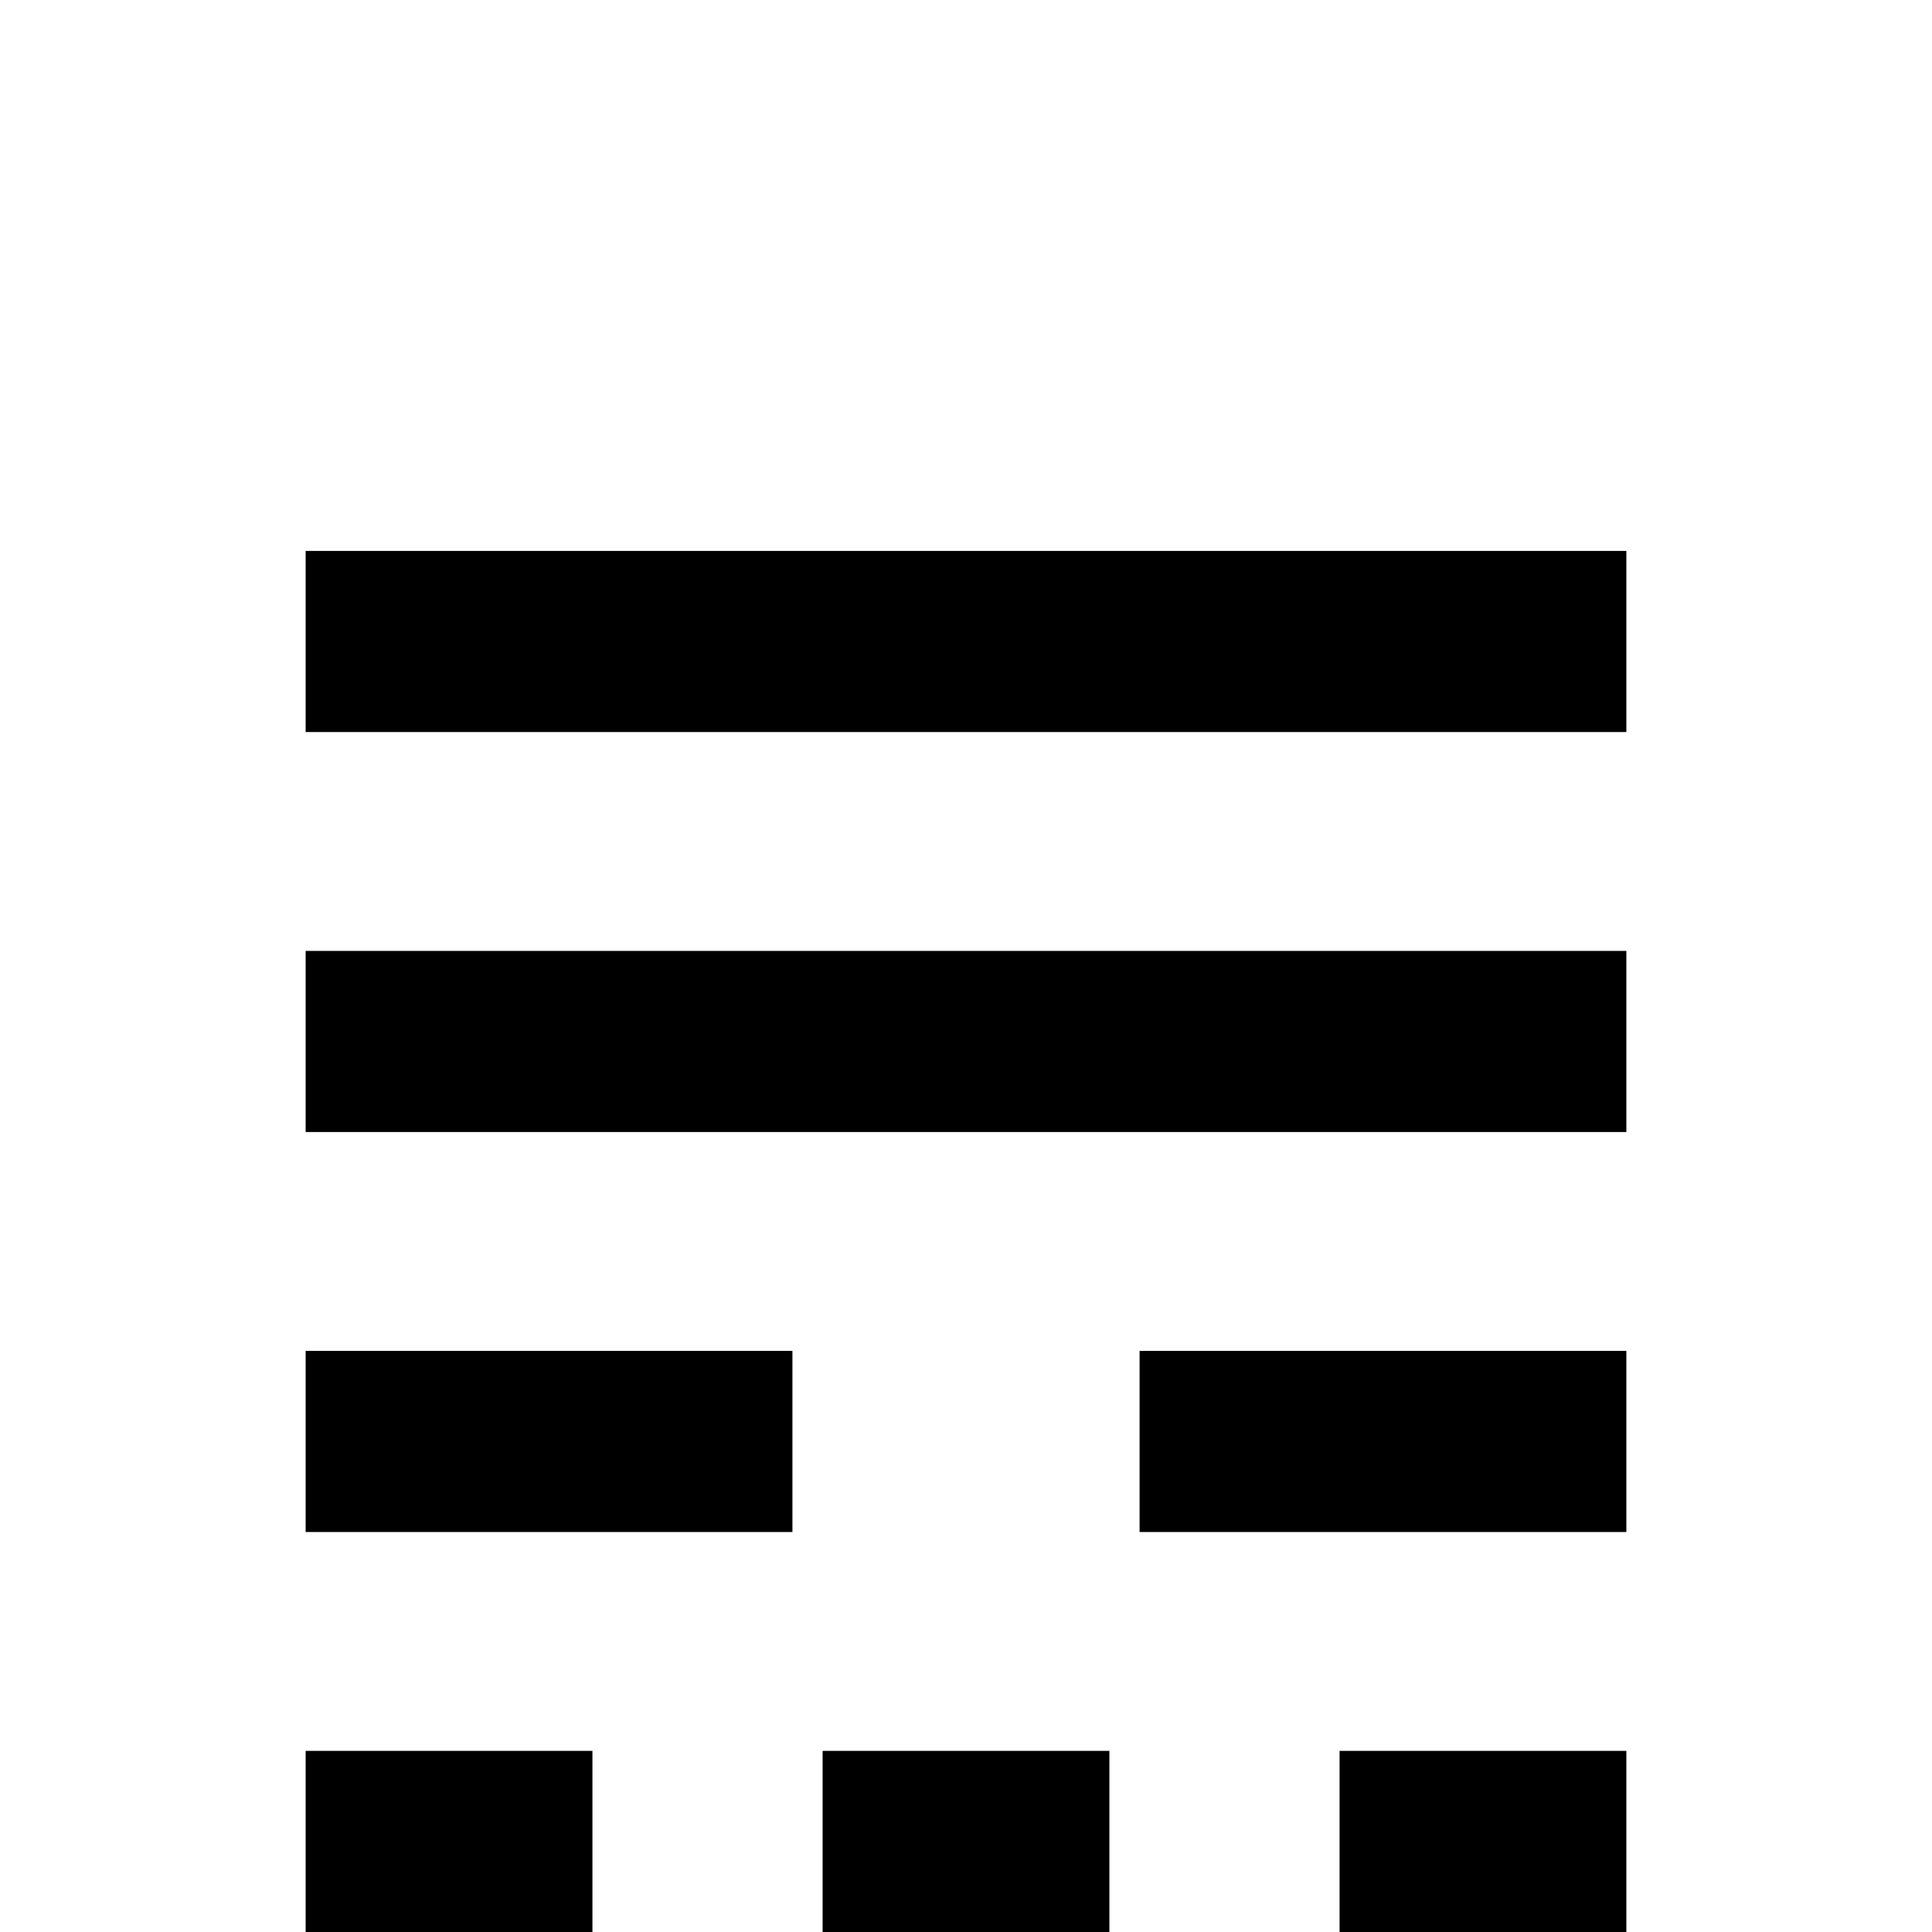 <?xml version="1.0" standalone="no"?>
<!DOCTYPE svg PUBLIC "-//W3C//DTD SVG 1.1//EN" "http://www.w3.org/Graphics/SVG/1.1/DTD/svg11.dtd" >
<svg viewBox="0 -442 2048 2048">
  <g transform="matrix(1 0 0 -1 0 1606)">
   <path fill="currentColor"
d="M1724 1272h-1400v192h1400v-192zM1724 424h-516v192h516v-192zM1724 848h-1400v192h1400v-192zM1724 0h-304v192h304v-192zM1176 0h-304v192h304v-192zM840 424h-516v192h516v-192zM628 0h-304v192h304v-192z" />
  </g>

</svg>
